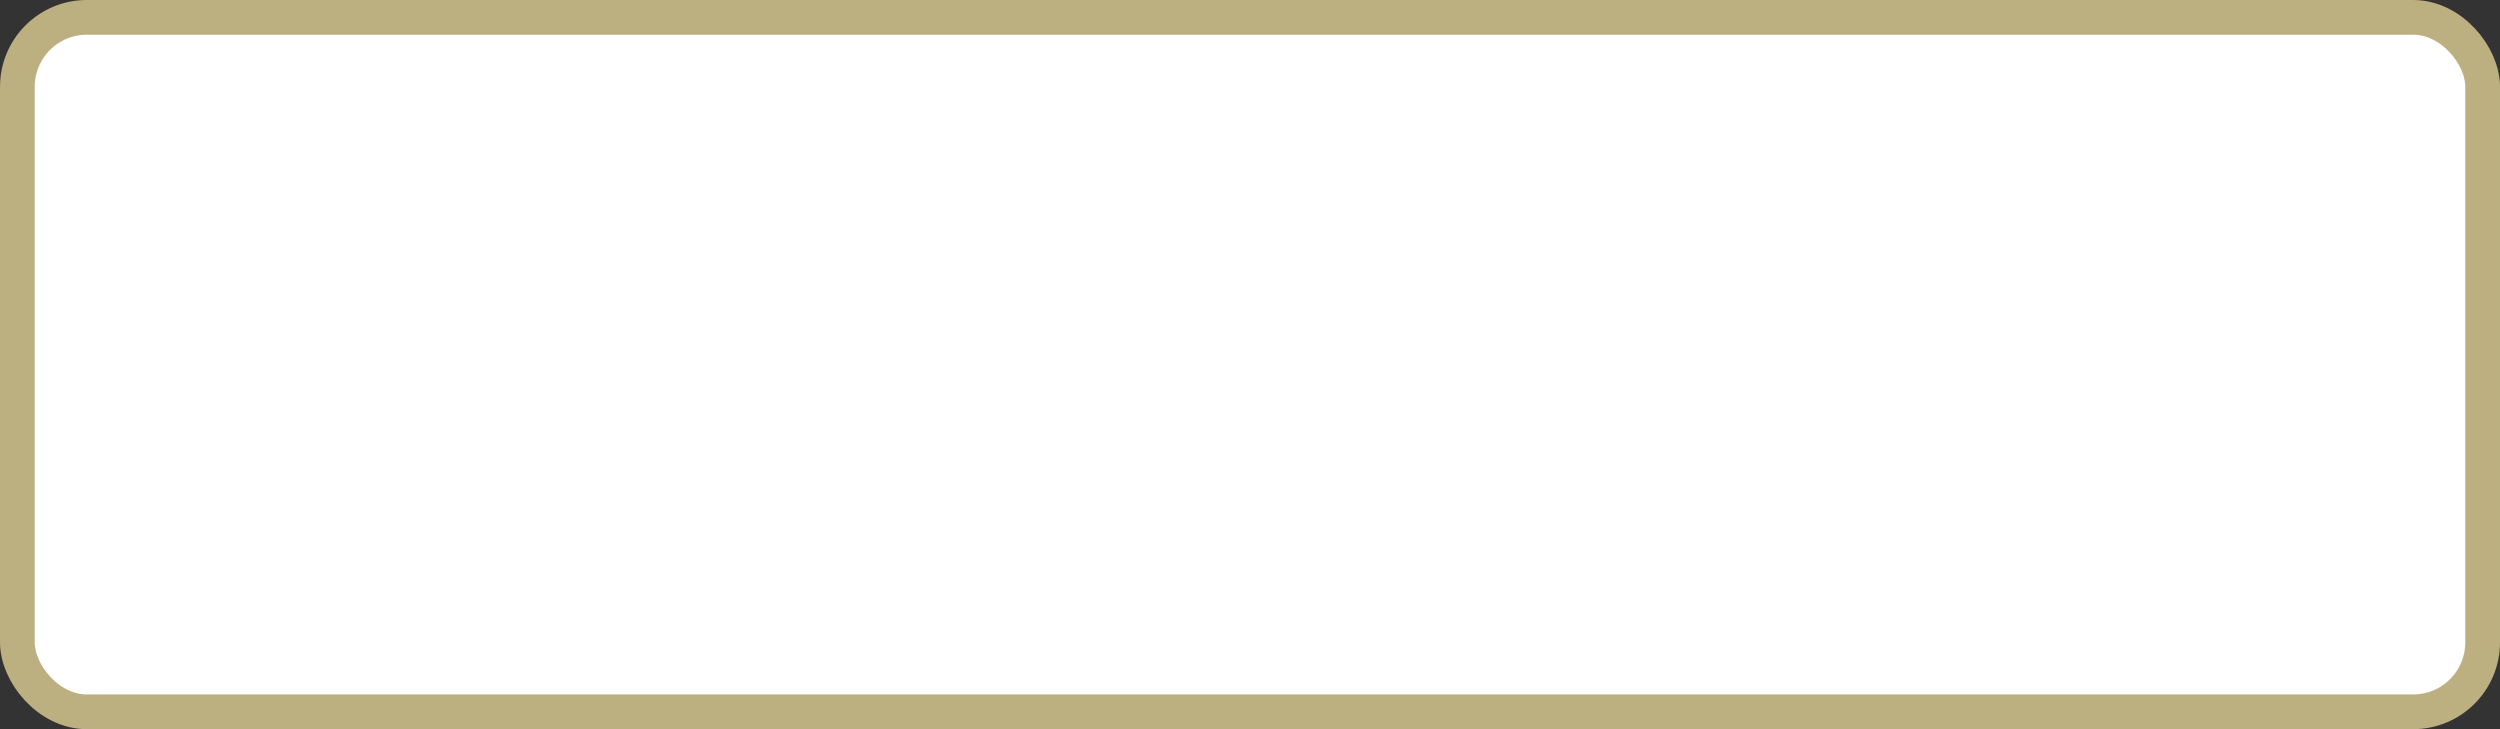<?xml version='1.0' encoding='utf-8'?>
<svg xmlns="http://www.w3.org/2000/svg" width="100%" height="100%" viewBox="0 0 72.0 21.0">
  <rect x="0" y="0" width="72.0" height="21.0" fill="#333333" stroke="none"/>
  <rect x="0.5" y="0.5" width="71.0" height="20.0" rx="2" ry="2" id="shield" style="fill:#ffffff;stroke:#bcaf80;stroke-width:1;"/>
</svg>
